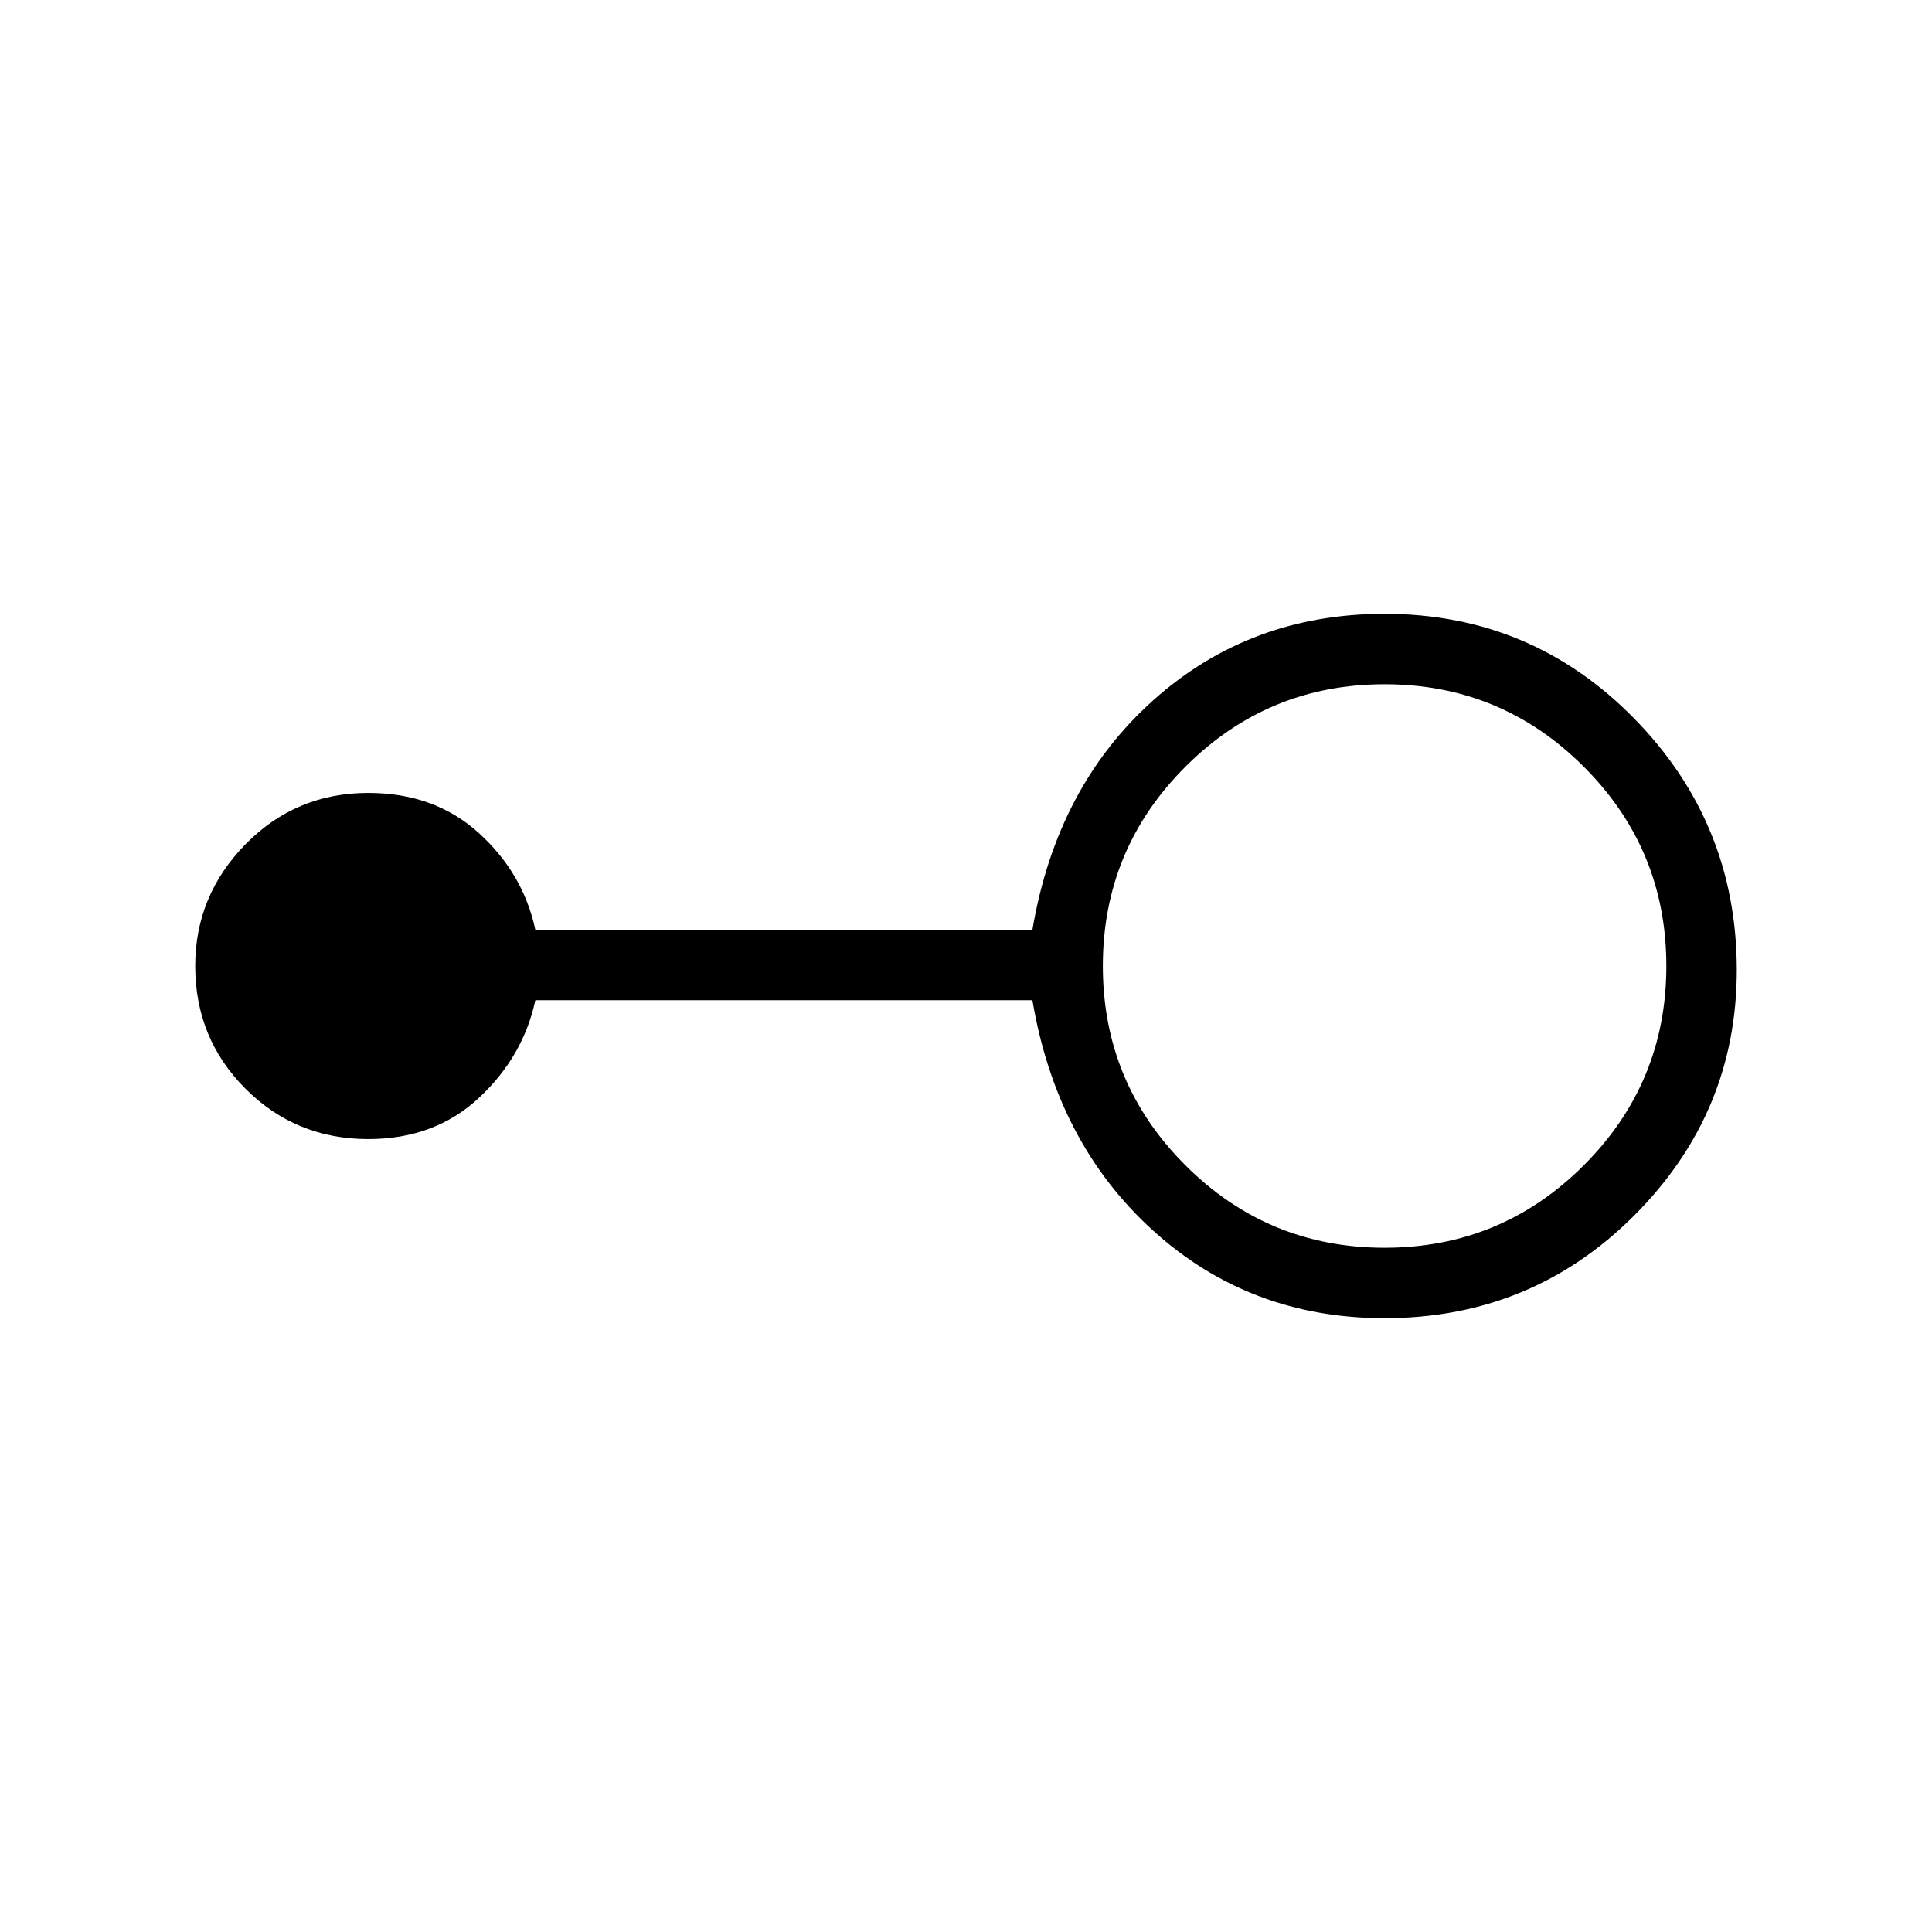 <svg xmlns="http://www.w3.org/2000/svg" height="48" width="48"><path d="M34.4 32.75Q31.05 32.75 28.65 30.575Q26.25 28.4 25.65 24.85H13.3Q13 26.25 11.9 27.275Q10.8 28.3 9.15 28.3Q7.35 28.3 6.1 27.05Q4.85 25.8 4.85 24Q4.85 22.25 6.1 20.975Q7.35 19.7 9.15 19.7Q10.8 19.7 11.9 20.7Q13 21.7 13.3 23.1H25.65Q26.25 19.55 28.65 17.4Q31.05 15.25 34.4 15.25Q38.05 15.25 40.6 17.85Q43.15 20.45 43.15 24.1Q43.15 27.65 40.6 30.2Q38.05 32.75 34.4 32.75ZM34.4 31Q37.3 31 39.35 28.95Q41.4 26.9 41.4 24Q41.4 21.1 39.35 19.05Q37.3 17 34.4 17Q31.5 17 29.45 19.05Q27.4 21.1 27.4 24Q27.4 26.9 29.45 28.95Q31.5 31 34.4 31Z"/></svg>